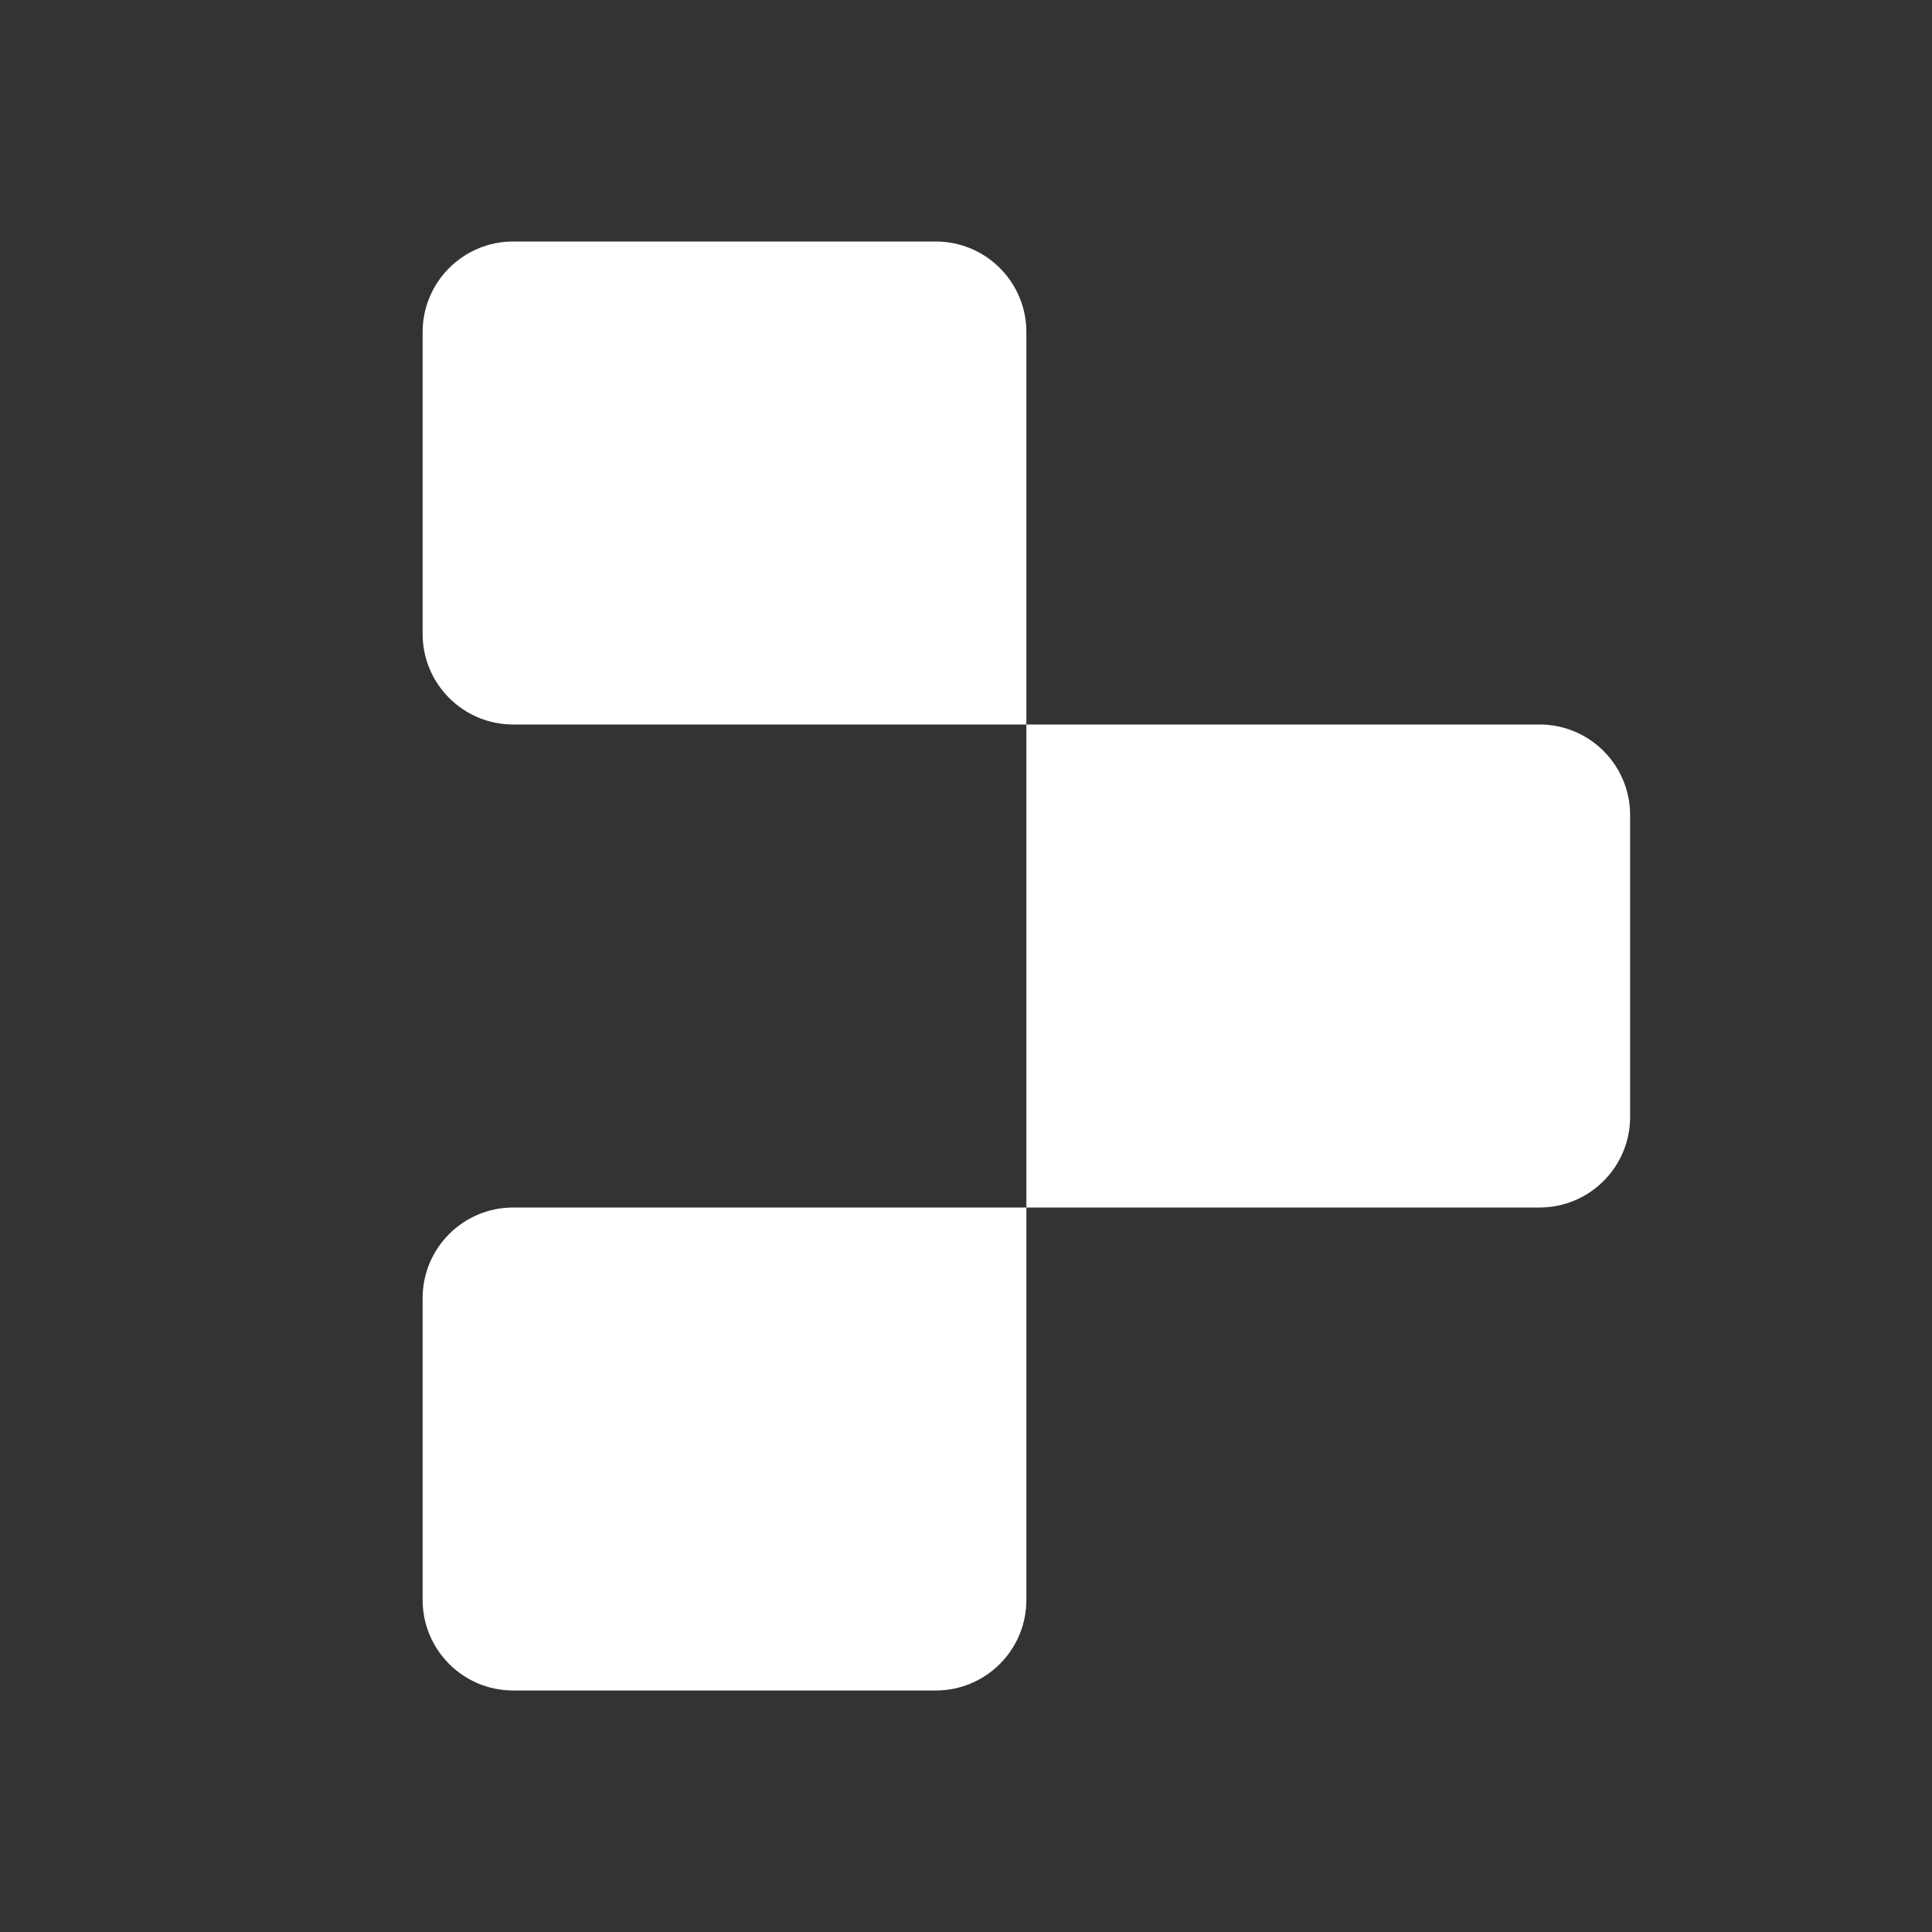 <svg width="32" height="32" viewBox="0 0 32 32" fill="none" xmlns="http://www.w3.org/2000/svg">
  <rect x="0" y="0" width="32" height="32" fill="#333333" stroke="none"/>
  <defs/>
  <path d="M7 5.5C7 4.672 7.672 4 8.5 4H15.5C16.328 4 17 4.672 17 5.5V12H8.5C7.672 12 7 11.328 7 10.5V5.5Z" fill="#ffffff"/>
  <path d="M17 12H25.5C26.328 12 27 12.672 27 13.5V18.5C27 19.328 26.328 20 25.5 20H17V12Z" fill="#ffffff"/>
  <path d="M7 21.5C7 20.672 7.672 20 8.5 20H17V26.5C17 27.328 16.328 28 15.5 28H8.5C7.672 28 7 27.328 7 26.5V21.5Z" fill="#ffffff"/>
</svg>